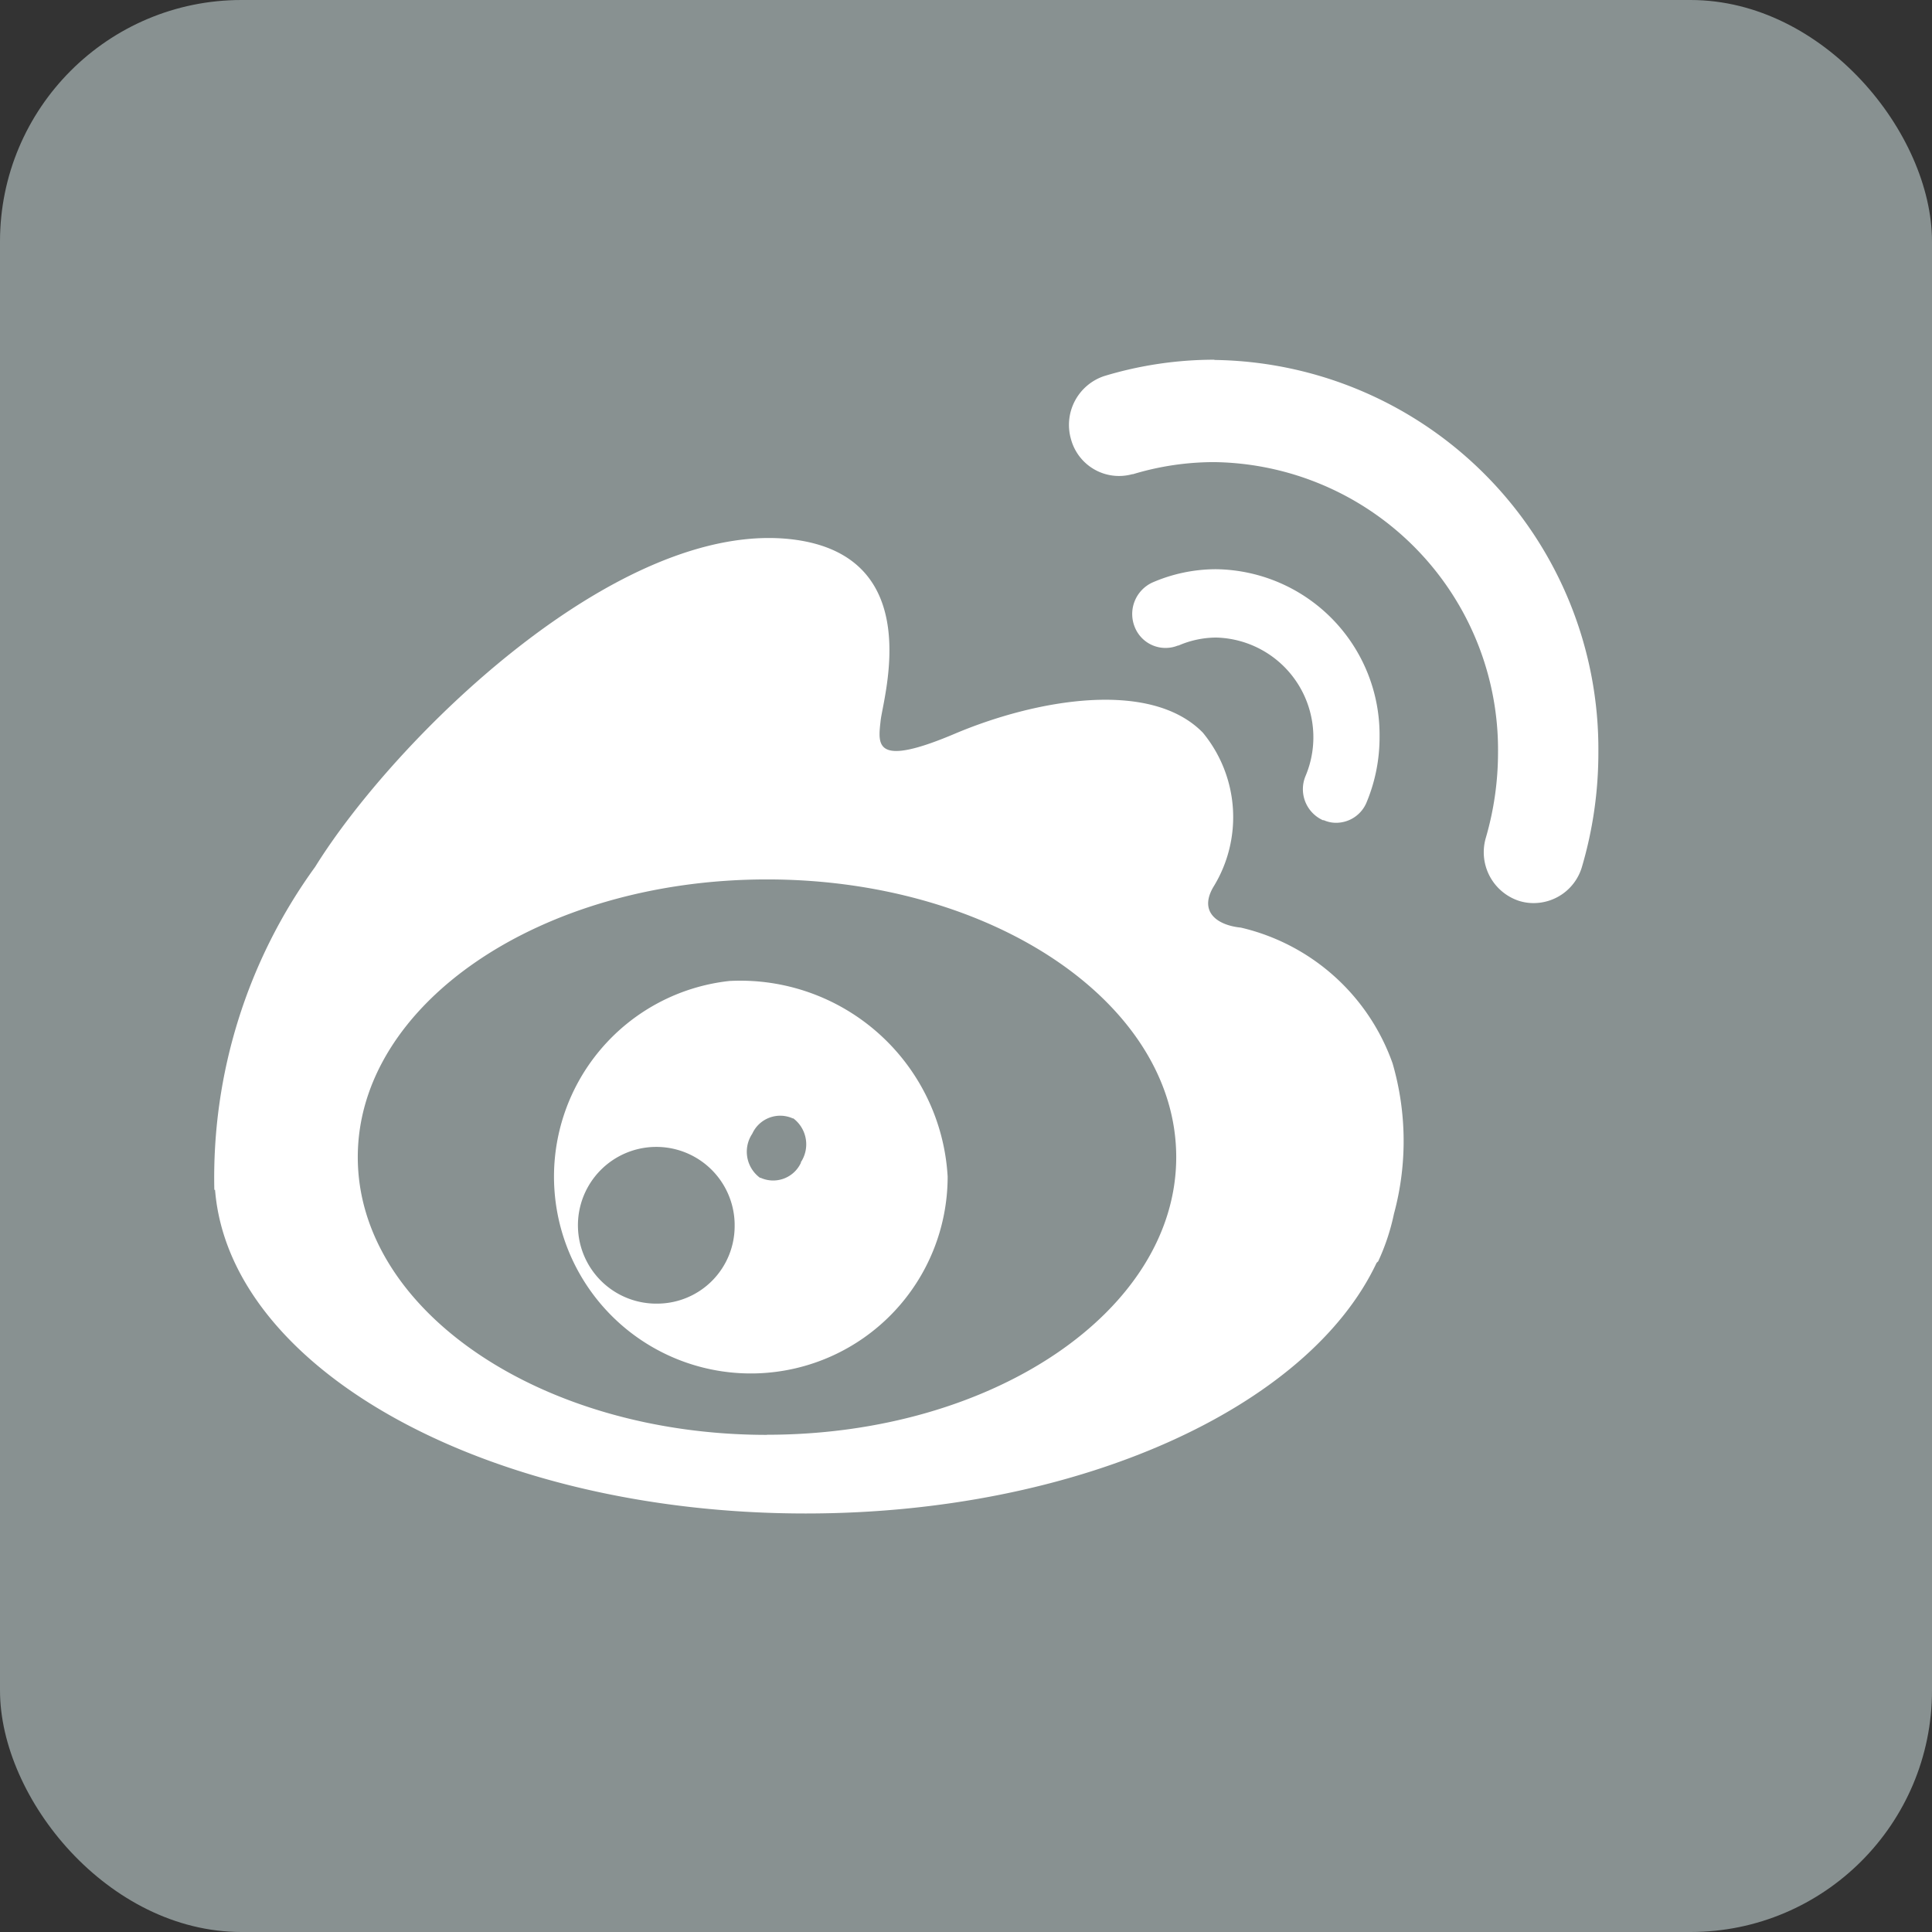<svg xmlns="http://www.w3.org/2000/svg" width="16" height="16" viewBox="0 0 16 16"><rect x="0" y="0" width="16" height="16" fill="#333333" stroke="none"/><defs><style>.a{fill:#889191;}.b{fill:none;}.c,.d{fill:#fff;}.c{opacity:0;}</style></defs><g transform="translate(-0.269)"><rect class="a" width="16" height="16" rx="2" transform="translate(0.269)"/><g transform="translate(1.134 1.133)"><rect class="b" width="13" height="14" transform="translate(0.135 -0.134)"/><g transform="translate(0.904 0.5)"><g transform="translate(0 0)"><rect class="c" width="11" height="13" transform="translate(0.449 -0.134)"/><g transform="translate(0 1.346)"><path class="d" d="M96.12,719.76a1.755,1.755,0,0,0-1.257-1.125h0c-.184-.018-.351-.122-.229-.334a1.1,1.1,0,0,0-.086-1.281c-.434-.443-1.382-.275-2.055.01s-.634.086-.613-.109.382-1.359-.722-1.5c-1.448-.181-3.305,1.654-3.961,2.711a4.382,4.382,0,0,0-.835,2.675h.006c.119,1.491,2.264,2.68,4.892,2.68,2.26,0,4.164-.88,4.727-2.075A.083.083,0,0,1,96,721.4a1.815,1.815,0,0,0,.131-.394A2.307,2.307,0,0,0,96.12,719.76Zm-5.181,3.076c-1.871,0-3.389-1.03-3.389-2.3s1.516-2.3,3.389-2.3,3.389,1.03,3.389,2.3S92.81,722.835,90.939,722.835Z" transform="translate(-86.356 -713.932)"/><path class="d" d="M109.173,718.2a.245.245,0,0,0,.106.023.273.273,0,0,0,.253-.173,1.4,1.4,0,0,0,.106-.541,1.372,1.372,0,0,0-1.355-1.386,1.325,1.325,0,0,0-.526.11.287.287,0,0,0-.146.37.274.274,0,0,0,.357.152l.005,0a.79.79,0,0,1,.313-.066.826.826,0,0,1,.74,1.144.282.282,0,0,0,.146.37Z" transform="translate(-99.982 -714.388)"/><path class="d" d="M107.329,711.287a3.152,3.152,0,0,0-.908.134.426.426,0,0,0-.279.526.412.412,0,0,0,.507.288l.006,0a2.326,2.326,0,0,1,.671-.1,2.383,2.383,0,0,1,2.352,2.408,2.526,2.526,0,0,1-.1.7.424.424,0,0,0,.275.526.4.4,0,0,0,.12.018.417.417,0,0,0,.4-.3,3.344,3.344,0,0,0,.136-.944,3.223,3.223,0,0,0-3.179-3.254Z" transform="translate(-99.041 -711.287)"/><path class="d" d="M95.678,725.641a1.63,1.63,0,1,0,1.807,1.62A1.72,1.72,0,0,0,95.678,725.641Zm-.591,2.672a.649.649,0,1,1,.634-.664v.015a.642.642,0,0,1-.635.649h0Zm1.184-1.169a.253.253,0,0,1-.335.127l-.005,0a.268.268,0,0,1-.064-.365.254.254,0,0,1,.335-.127l.005,0a.269.269,0,0,1,.061.365Z" transform="translate(-91.406 -720.496)"/>
</g></g></g></g></g></svg>